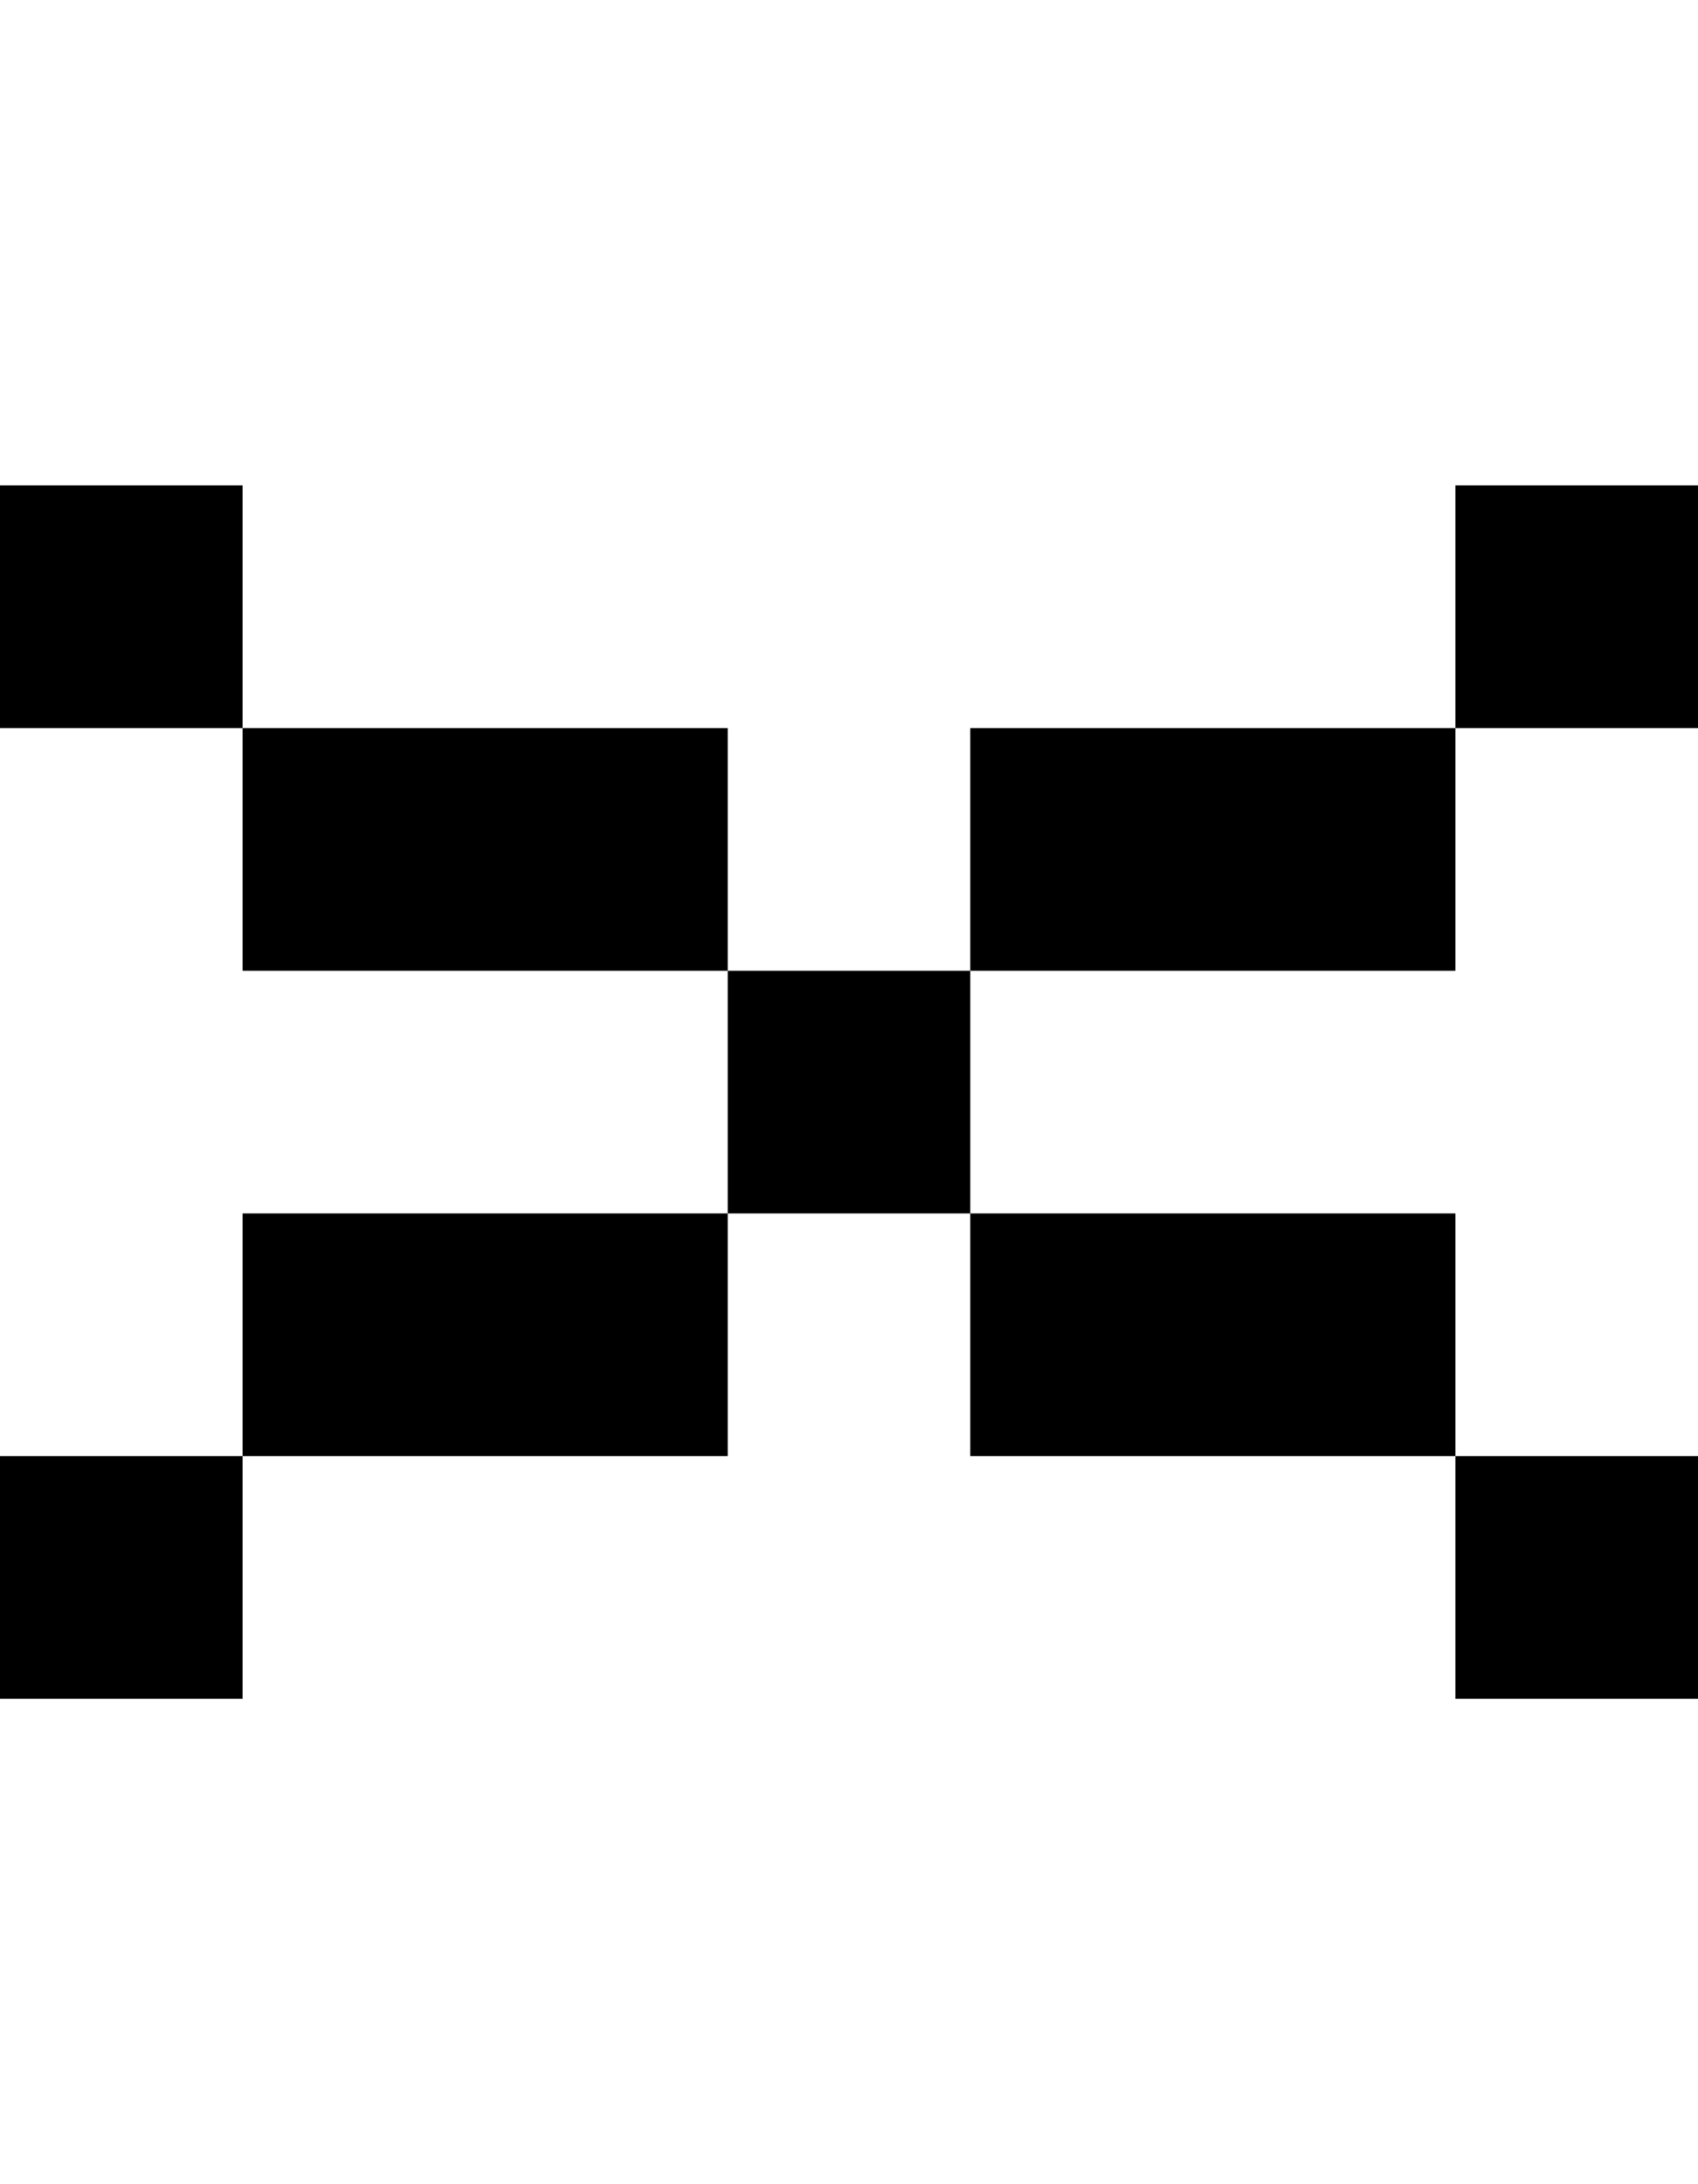 <svg viewBox='0,0,7,9' xmlns='http://www.w3.org/2000/svg'>
  <path
    d='
      M1,3
      L3,3
      L3,4
      L4,4
      L4,3
      L6,3
      L6,2
      L7,2
      L7,3
      L6,3
      L6,4
      L4,4
      L4,5
      L6,5
      L6,6
      L7,6
      L7,7
      L6,7
      L6,6
      L4,6
      L4,5
      L3,5
      L3,6
      L1,6
      L1,7
      L0,7
      L0,6
      L1,6
      L1,5
      L3,5
      L3,4
      L1,4
      Z
      L0,3
      L0,2
      L1,2
      Z'
  />
</svg>